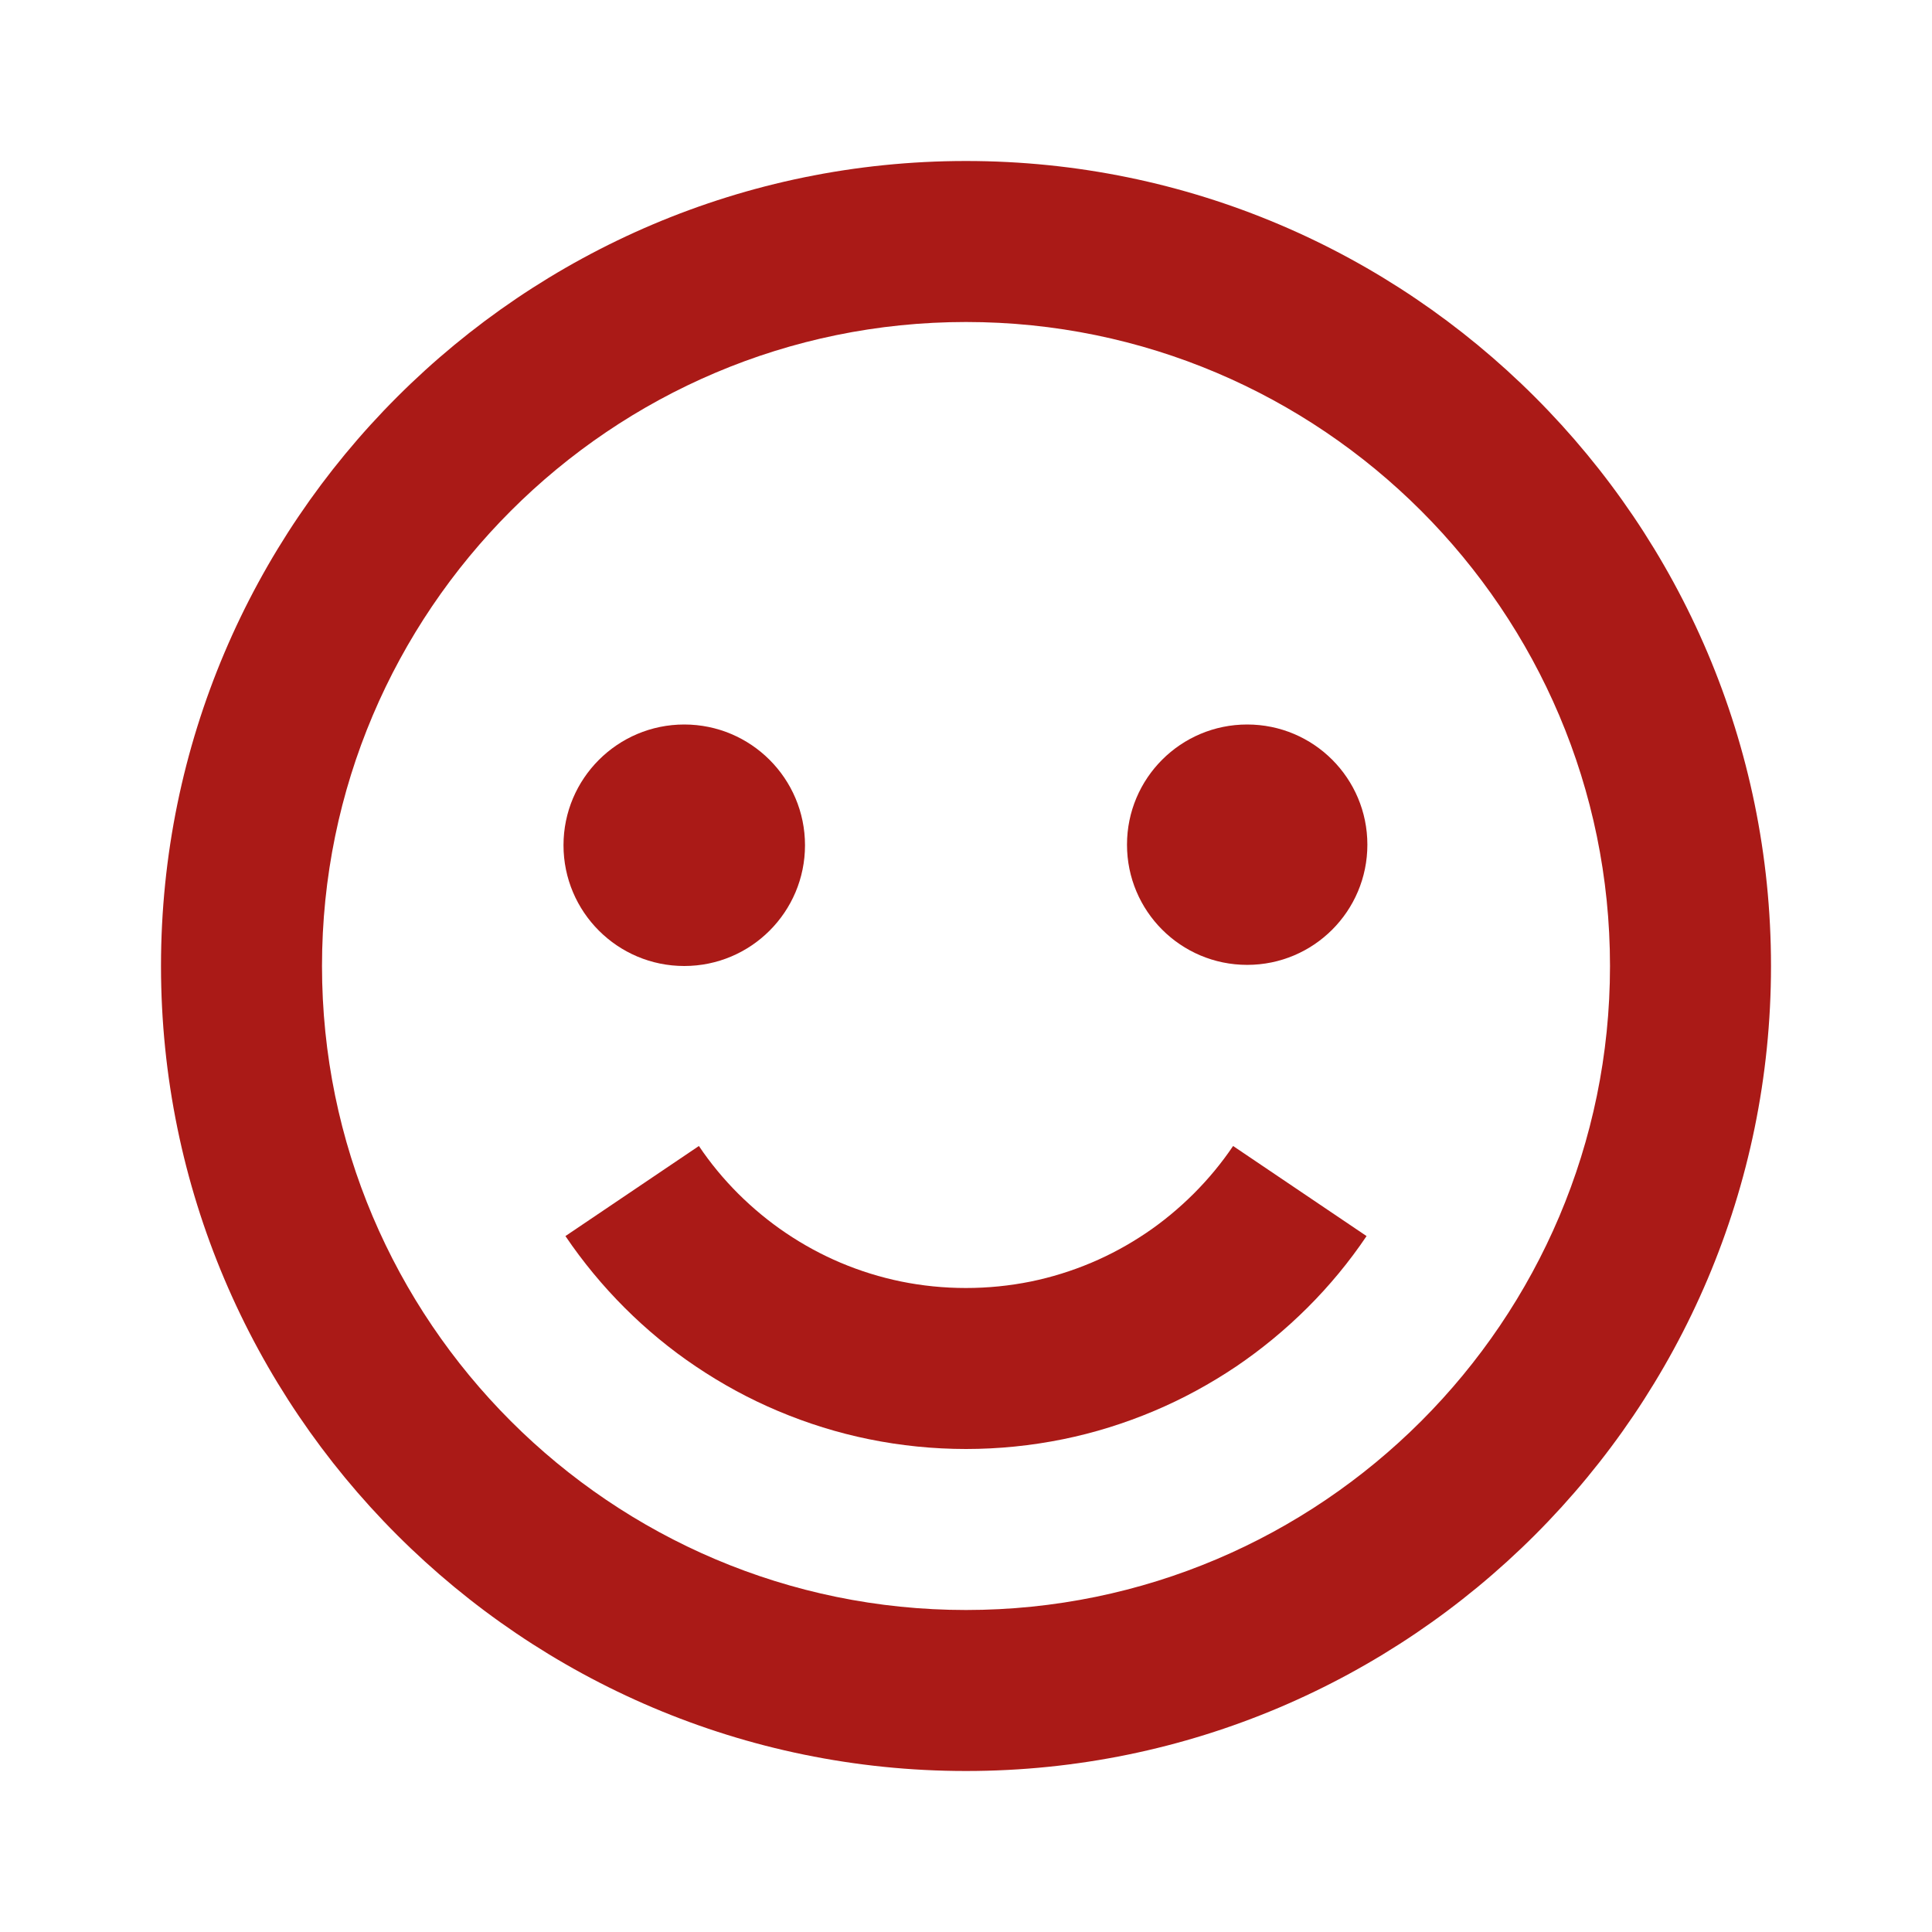 <svg width="24" height="24" viewBox="0 0 24 24" fill="none" xmlns="http://www.w3.org/2000/svg">
  <path d="M12 2C6.486 2 2 6.486 2 12C2 17.514 6.486 22 12 22C17.514 22 22 17.514 22 12C22 6.486 17.514 2 12 2ZM12 20C7.589 20 4 16.411 4 12C4 7.589 7.589 4 12 4C16.411 4 20 7.589 20 12C20 16.411 16.411 20 12 20Z" fill="#AA1A17"/>
  <path d="M14.829 14.828C14.644 15.012 14.445 15.177 14.237 15.317C14.02 15.463 13.792 15.587 13.557 15.686C13.313 15.789 13.061 15.867 12.808 15.919C12.277 16.027 11.721 16.027 11.192 15.919C10.938 15.867 10.686 15.789 10.442 15.686C10.208 15.587 9.979 15.463 9.763 15.317C9.554 15.176 9.355 15.012 9.17 14.828C8.989 14.647 8.824 14.448 8.682 14.236L7.024 15.355C7.239 15.673 7.486 15.972 7.758 16.244C8.031 16.517 8.33 16.764 8.645 16.975C8.968 17.193 9.311 17.379 9.665 17.528C10.03 17.682 10.409 17.8 10.793 17.878C11.189 17.959 11.596 18 12 18C12.404 18 12.811 17.959 13.208 17.878C13.591 17.8 13.97 17.682 14.335 17.528C14.689 17.379 15.031 17.193 15.356 16.975C15.669 16.763 15.968 16.517 16.242 16.244C16.514 15.973 16.762 15.673 16.976 15.355L15.318 14.236C15.175 14.448 15.01 14.647 14.829 14.828Z" fill="#AA1A17"/>
  <path d="M8.5 12C9.328 12 10 11.328 10 10.5C10 9.672 9.328 9 8.5 9C7.672 9 7 9.672 7 10.5C7 11.328 7.672 12 8.5 12Z" fill="#AA1A17"/>
  <path d="M15.493 11.986C16.318 11.986 16.986 11.318 16.986 10.493C16.986 9.668 16.318 9 15.493 9C14.668 9 14 9.668 14 10.493C14 11.318 14.668 11.986 15.493 11.986Z" fill="#AA1A17"/>
</svg>

